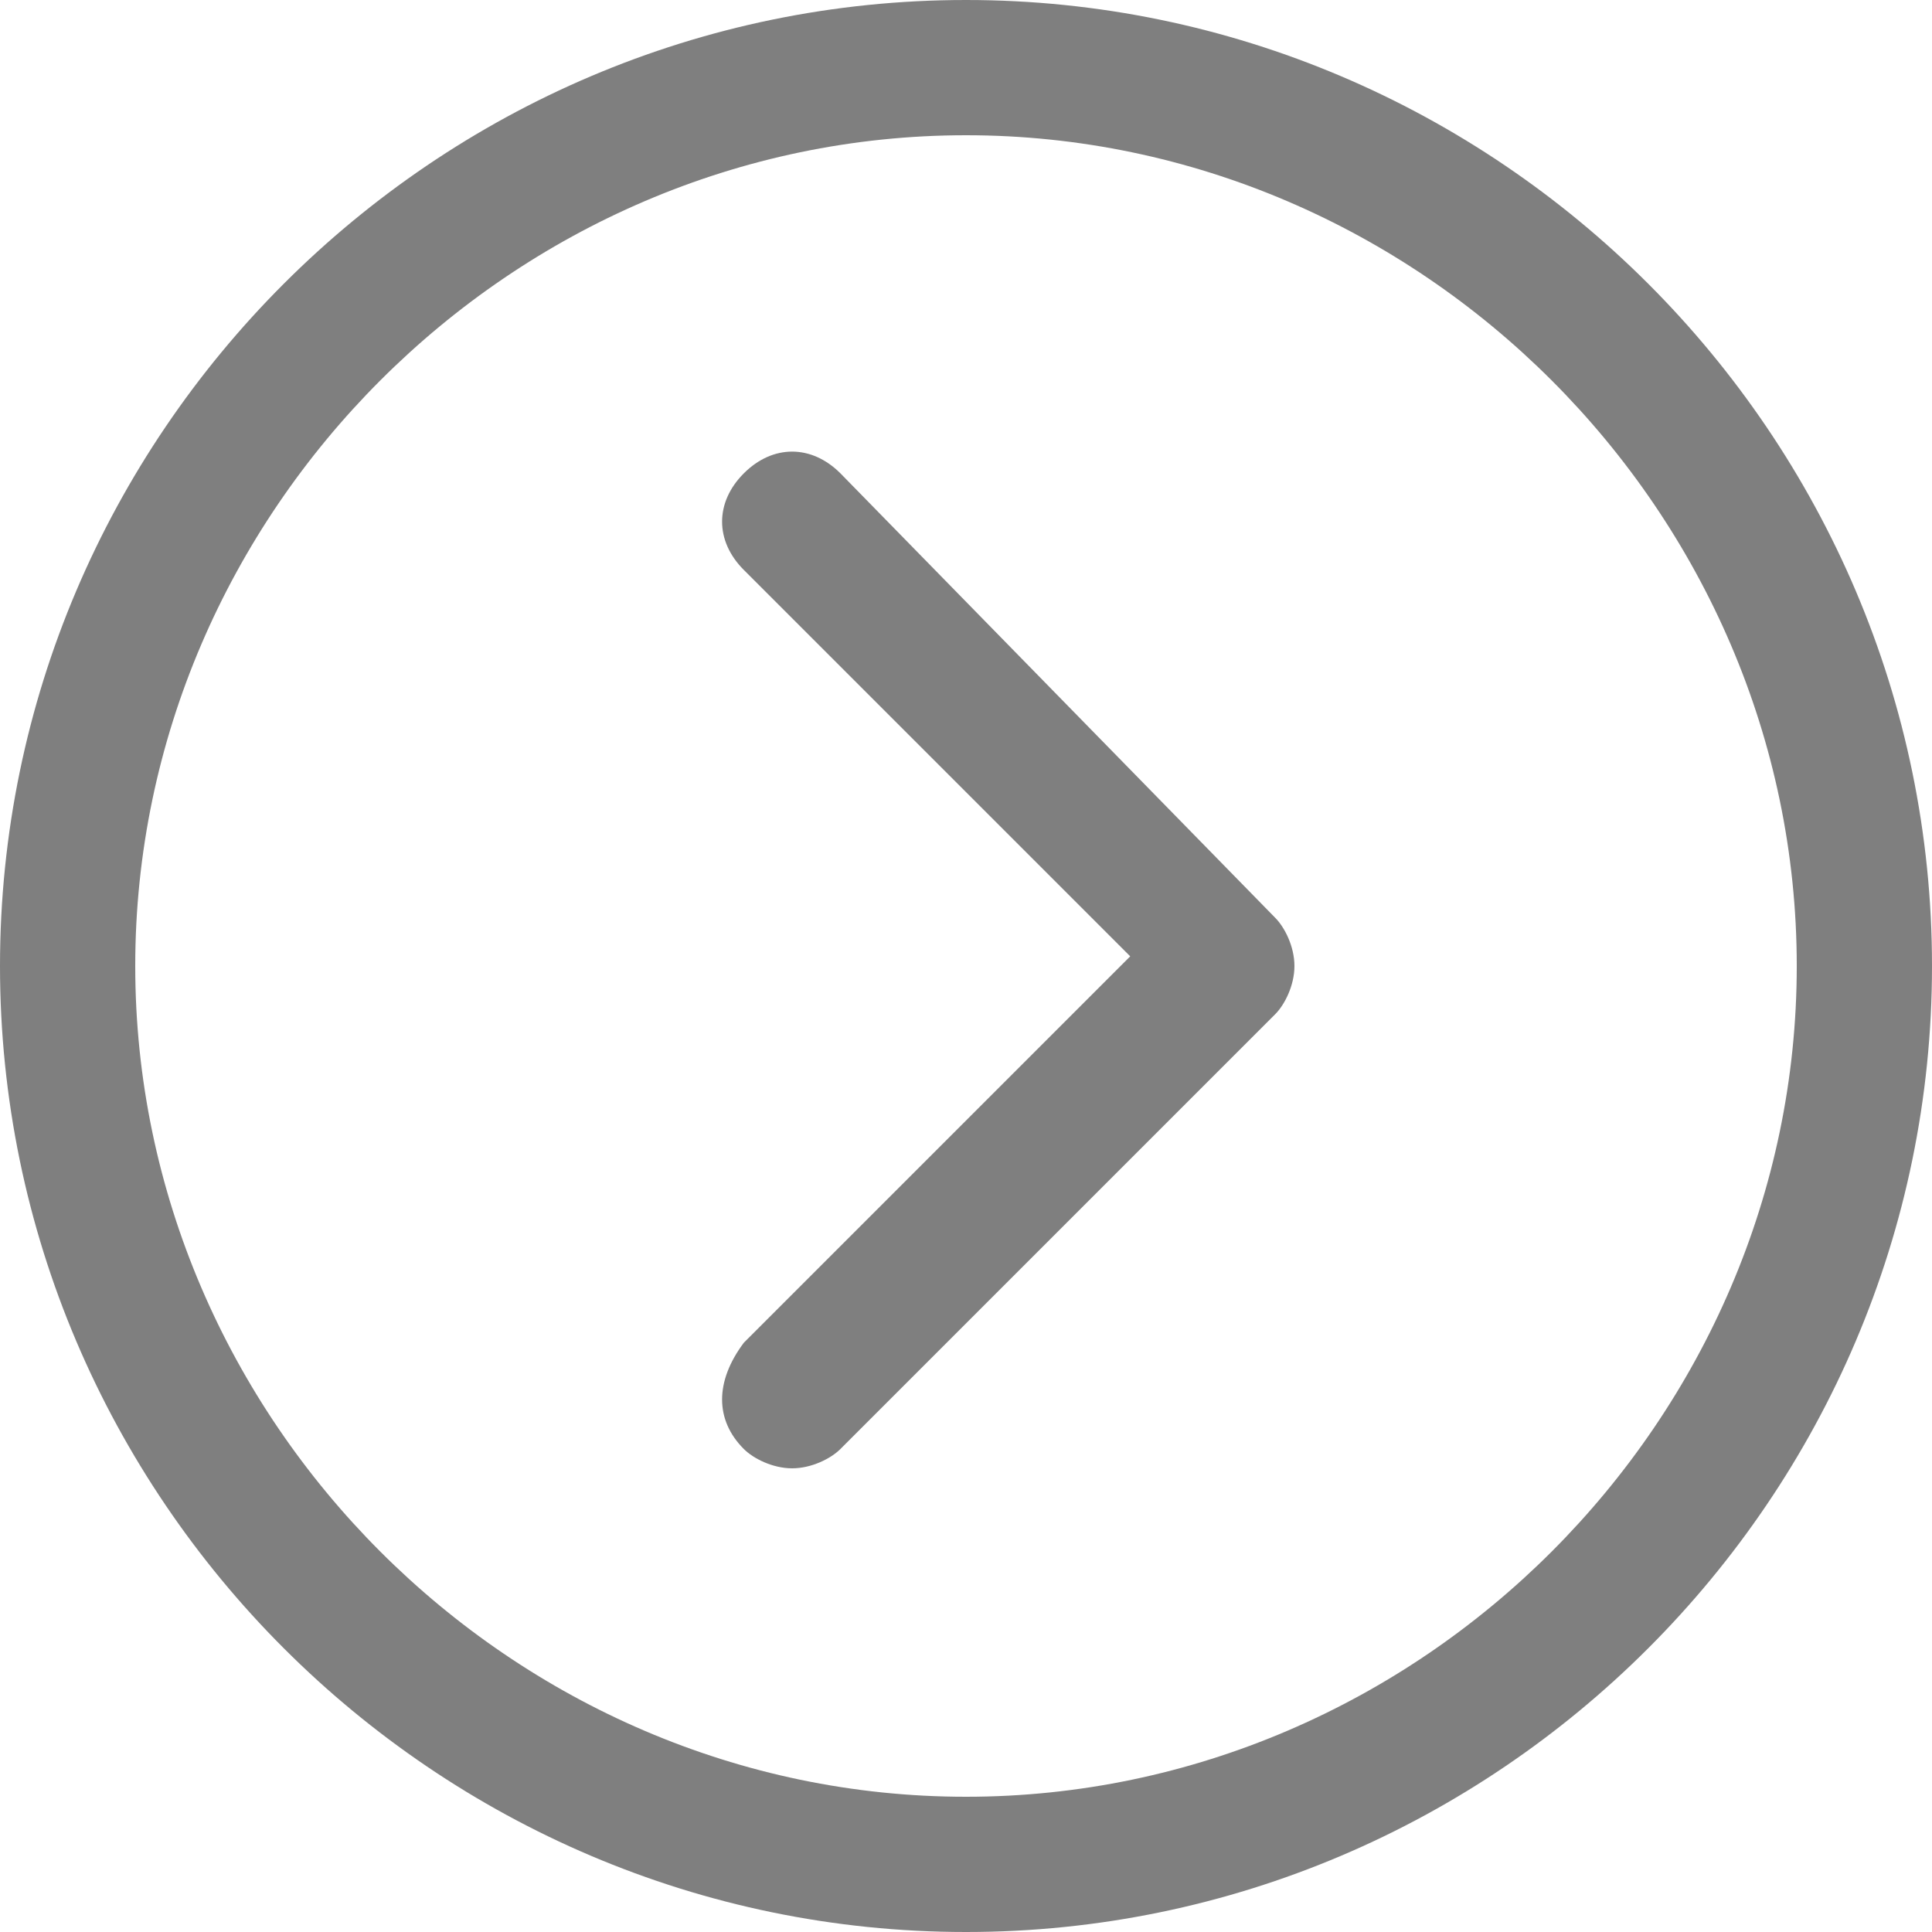 <?xml version="1.0" encoding="utf-8"?>
<!-- Generator: Adobe Illustrator 19.0.0, SVG Export Plug-In . SVG Version: 6.00 Build 0)  -->
<svg version="1.1" id="Слой_1" xmlns="http://www.w3.org/2000/svg" xmlns:xlink="http://www.w3.org/1999/xlink" x="0px" y="0px"
	 viewBox="0 0 20 20" style="enable-background:new 0 0 20 20;" xml:space="preserve">
<style type="text/css">
	.st0{opacity:0.5;}
</style>
<g id="XMLID_5_" class="st0">
	<g id="XMLID_6_">
		<path id="XMLID_8_" d="M10,20c5.5,0,10-4.5,10-10S15.5,0,10,0S0,4.5,0,10S4.5,20,10,20z M10,1.4c4.7,0,8.6,3.9,8.6,8.6
			s-3.9,8.6-8.6,8.6S1.4,14.7,1.4,10S5.3,1.4,10,1.4z"/>
		<path id="XMLID_1_" d="M7.7,15c0.1,0.1,0.3,0.2,0.5,0.2c0.2,0,0.4-0.1,0.5-0.2l4.5-4.5c0.1-0.1,0.2-0.3,0.2-0.5
			c0-0.2-0.1-0.4-0.2-0.5L8.7,4.9c-0.3-0.3-0.7-0.3-1,0c-0.3,0.3-0.3,0.7,0,1l4,4l-4,4C7.4,14.3,7.4,14.7,7.7,15z"/>
	</g>
</g>
</svg>
